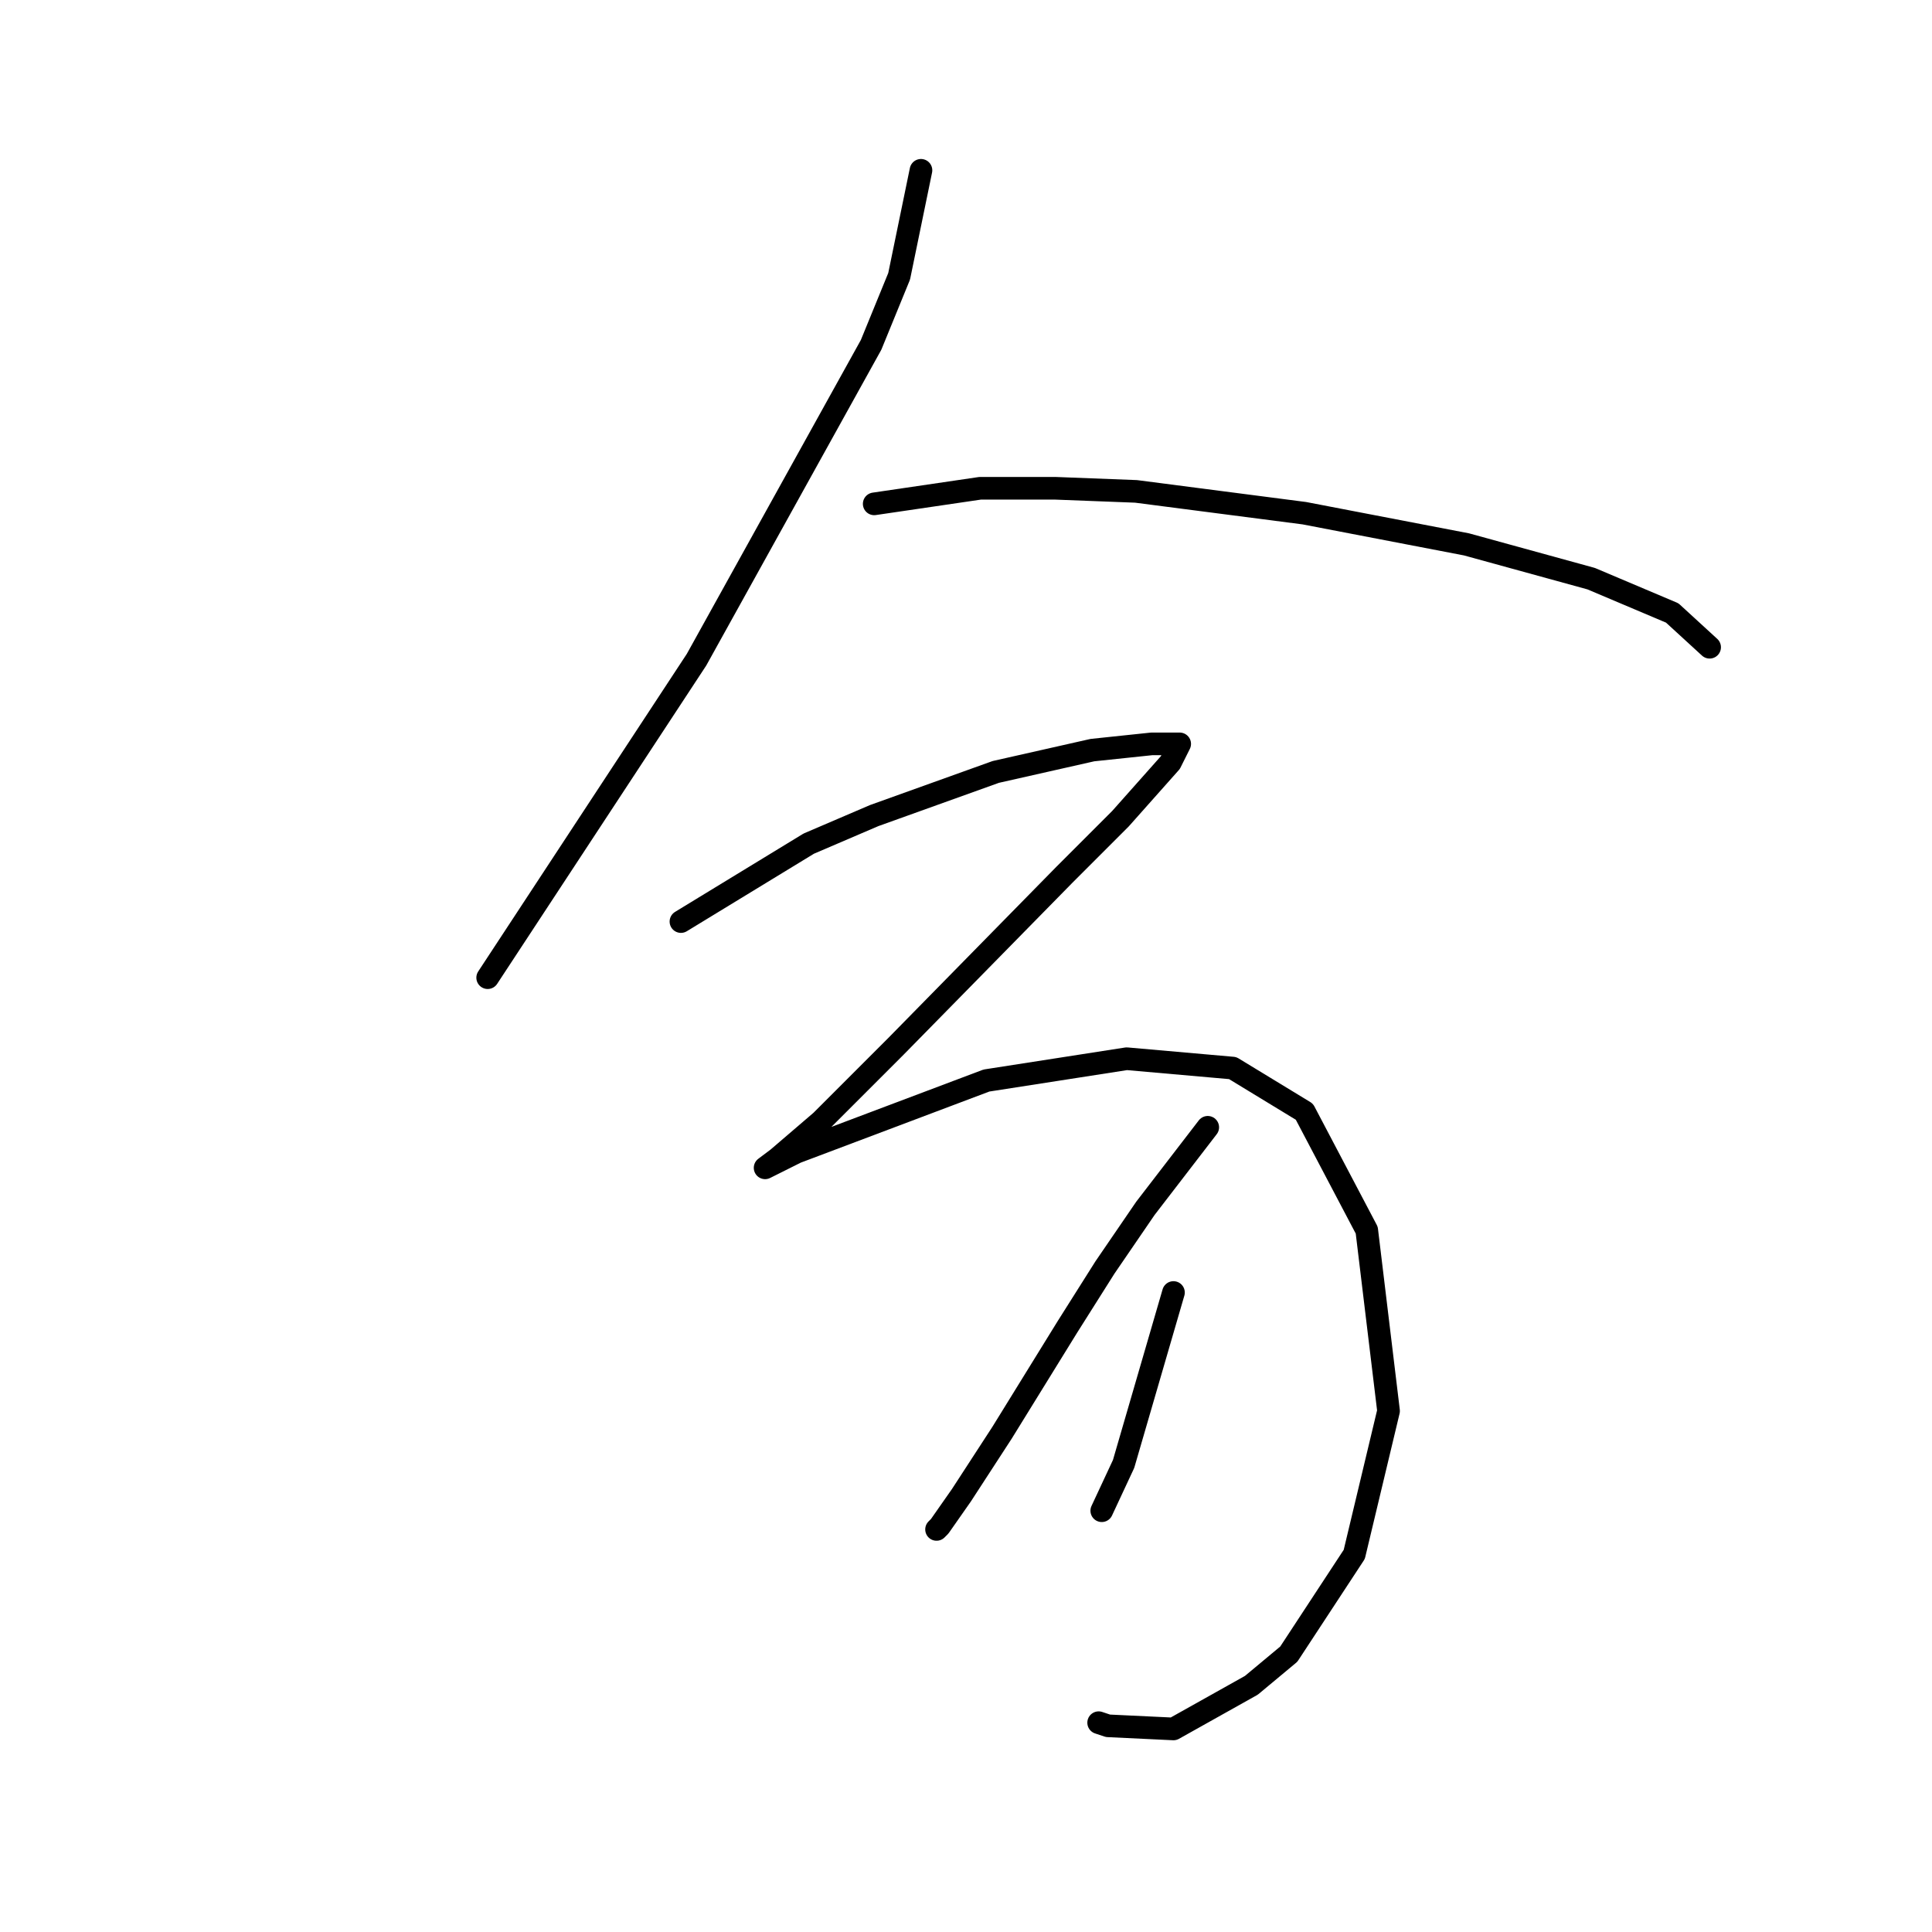 <?xml version="1.0" standalone="no"?>
    <svg width="256" height="256" xmlns="http://www.w3.org/2000/svg" version="1.1">
    <polyline stroke="black" stroke-width="3" stroke-linecap="round" fill="transparent" stroke-linejoin="round" points="122.033 22.567 119.141 36.61 115.424 45.697 92.293 87.416 64.619 129.547 64.619 129.547 " />
        <polyline stroke="black" stroke-width="3" stroke-linecap="round" fill="transparent" stroke-linejoin="round" points="115.837 66.763 129.881 64.698 139.794 64.698 150.533 65.111 172.838 68.002 194.317 72.133 210.839 76.676 221.578 81.22 226.534 85.763 226.534 85.763 " />
        <polyline stroke="black" stroke-width="3" stroke-linecap="round" fill="transparent" stroke-linejoin="round" points="90.228 122.112 107.163 111.786 115.837 108.068 131.946 102.285 144.75 99.394 152.598 98.568 155.903 98.568 156.316 98.568 155.077 101.046 148.468 108.481 141.033 115.916 118.728 138.634 108.815 148.547 103.032 153.504 101.38 154.743 102.206 154.33 105.511 152.677 130.707 143.177 149.294 140.286 163.338 141.525 172.838 147.308 181.099 163.004 183.99 186.961 179.447 205.961 170.773 219.179 165.816 223.309 155.49 229.092 146.816 228.679 145.577 228.266 145.577 228.266 " />
        <polyline stroke="black" stroke-width="3" stroke-linecap="round" fill="transparent" stroke-linejoin="round" points="160.033 149.373 151.772 160.112 146.403 167.96 141.446 175.808 132.772 189.852 127.402 198.113 124.511 202.244 124.098 202.657 124.098 202.657 " />
        <polyline stroke="black" stroke-width="3" stroke-linecap="round" fill="transparent" stroke-linejoin="round" points="155.49 171.265 148.881 193.983 145.99 200.178 145.99 200.178 " />
        </svg>